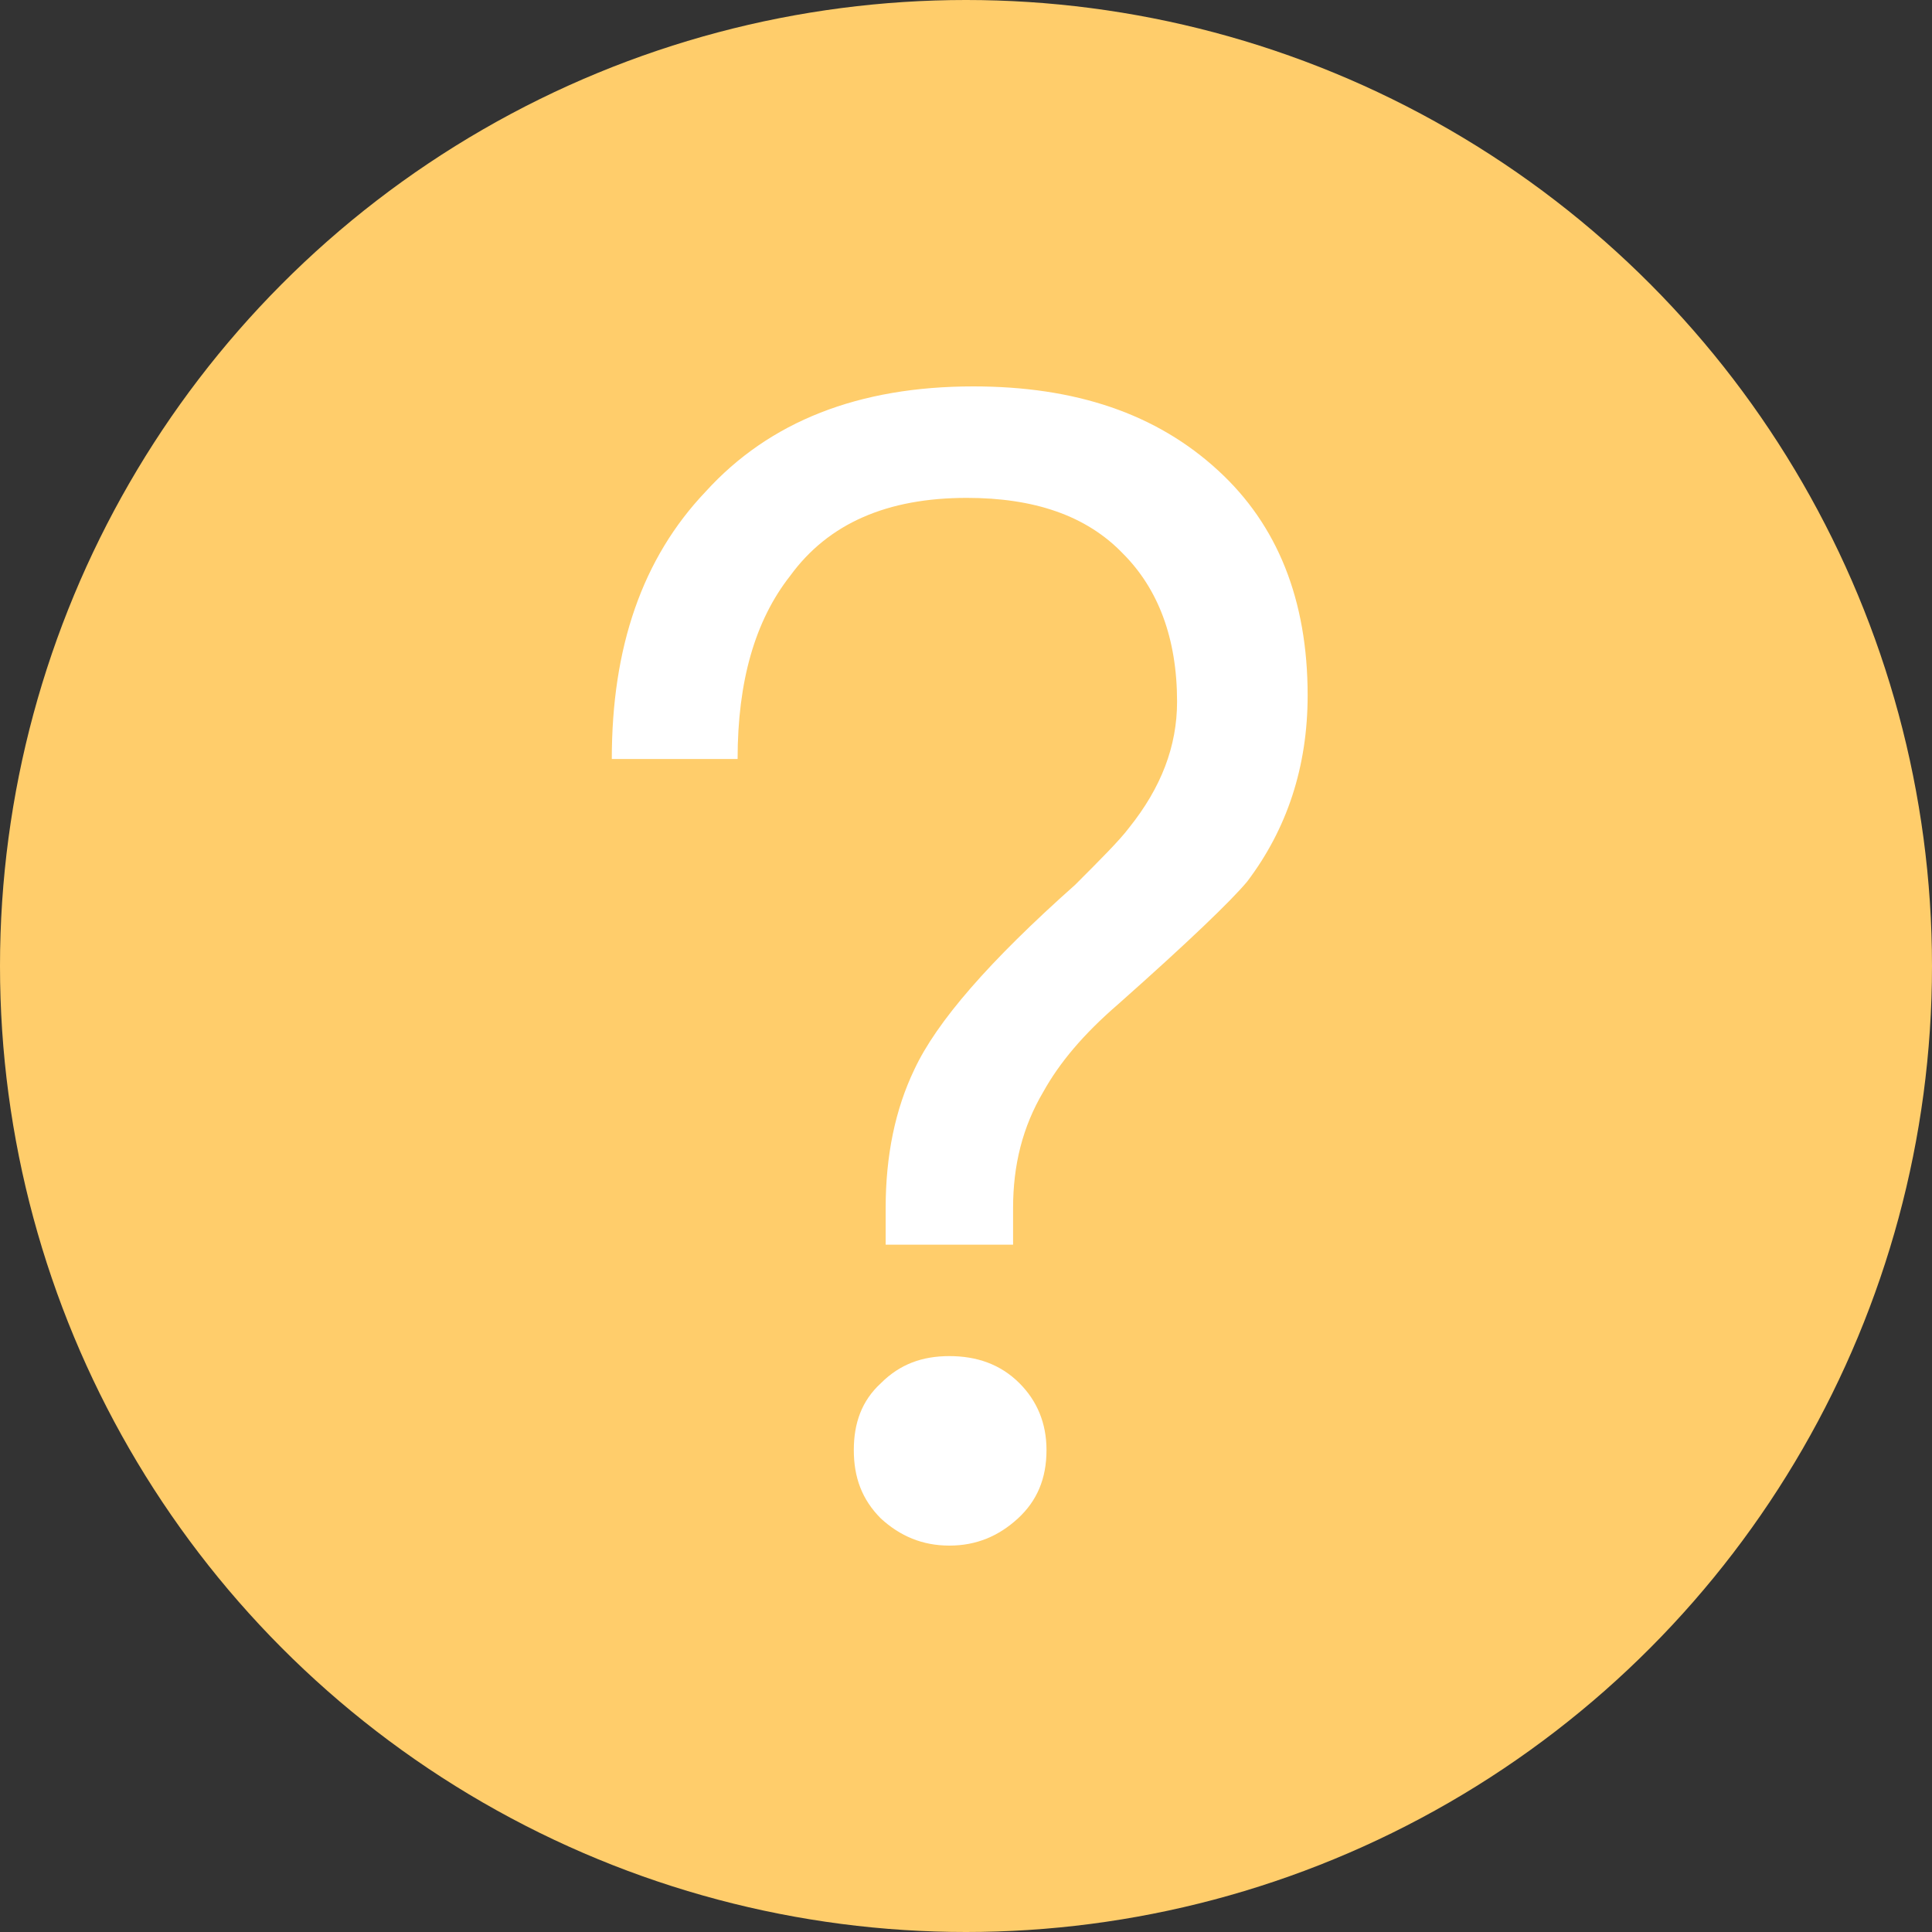 <?xml version="1.0" encoding="UTF-8"?>
<svg width="60px" height="60px" viewBox="0 0 60 60" version="1.1" xmlns="http://www.w3.org/2000/svg" xmlns:xlink="http://www.w3.org/1999/xlink">
    <rect x="0" y="0" width="60" height="60" fill="#333333" stroke="none"/>
    <!-- Generator: Sketch 49.3 (51167) - http://www.bohemiancoding.com/sketch -->
    <title>auto_email_popup_icon_prompt@1x</title>
    <desc>Created with Sketch.</desc>
    <defs></defs>
    <g id="Welcome" stroke="none" stroke-width="1" fill="none" fill-rule="evenodd">
        <g id="1-|-自动信-copy" transform="translate(-814, -938)">
            <g id="删除二次确认" transform="translate(638, 862)">
                <g id="Group-4" transform="translate(176, 76)">
                    <g id="Group-9">
                        <g id="auto_email_popup_icon_prompt">
                            <circle id="Oval-5" fill="#FFCD6B" cx="30" cy="30" r="30"></circle>
                            <path d="M30.225,12 C33.39,12 35.912,12.841 37.841,14.621 C39.67,16.302 40.61,18.626 40.61,21.593 C40.61,23.819 39.967,25.747 38.731,27.379 C38.236,27.973 36.901,29.258 34.725,31.187 C33.637,32.126 32.896,33.016 32.401,33.907 C31.758,34.995 31.462,36.181 31.462,37.516 L31.462,38.654 L27.505,38.654 L27.505,37.516 C27.505,35.885 27.802,34.451 28.396,33.214 C29.088,31.731 30.72,29.852 33.39,27.478 C34.181,26.687 34.775,26.093 35.071,25.698 C36.06,24.462 36.555,23.176 36.555,21.791 C36.555,19.813 35.962,18.28 34.874,17.192 C33.736,16.005 32.104,15.462 30.027,15.462 C27.555,15.462 25.725,16.253 24.538,17.885 C23.451,19.269 22.907,21.148 22.907,23.571 L19,23.571 C19,20.11 19.94,17.341 21.918,15.264 C23.896,13.088 26.665,12 30.225,12 Z M29.484,42.115 C30.324,42.115 31.066,42.363 31.659,42.956 C32.203,43.5 32.5,44.192 32.5,45.033 C32.5,45.923 32.203,46.615 31.61,47.159 C31.016,47.703 30.324,48 29.484,48 C28.643,48 27.951,47.703 27.357,47.159 C26.764,46.566 26.516,45.874 26.516,45.033 C26.516,44.192 26.764,43.5 27.357,42.956 C27.951,42.363 28.643,42.115 29.484,42.115 Z" id="？" fill="#FFFFFF"></path>
                        </g>
                    </g>
                </g>
            </g>
        </g>
    </g>
</svg>